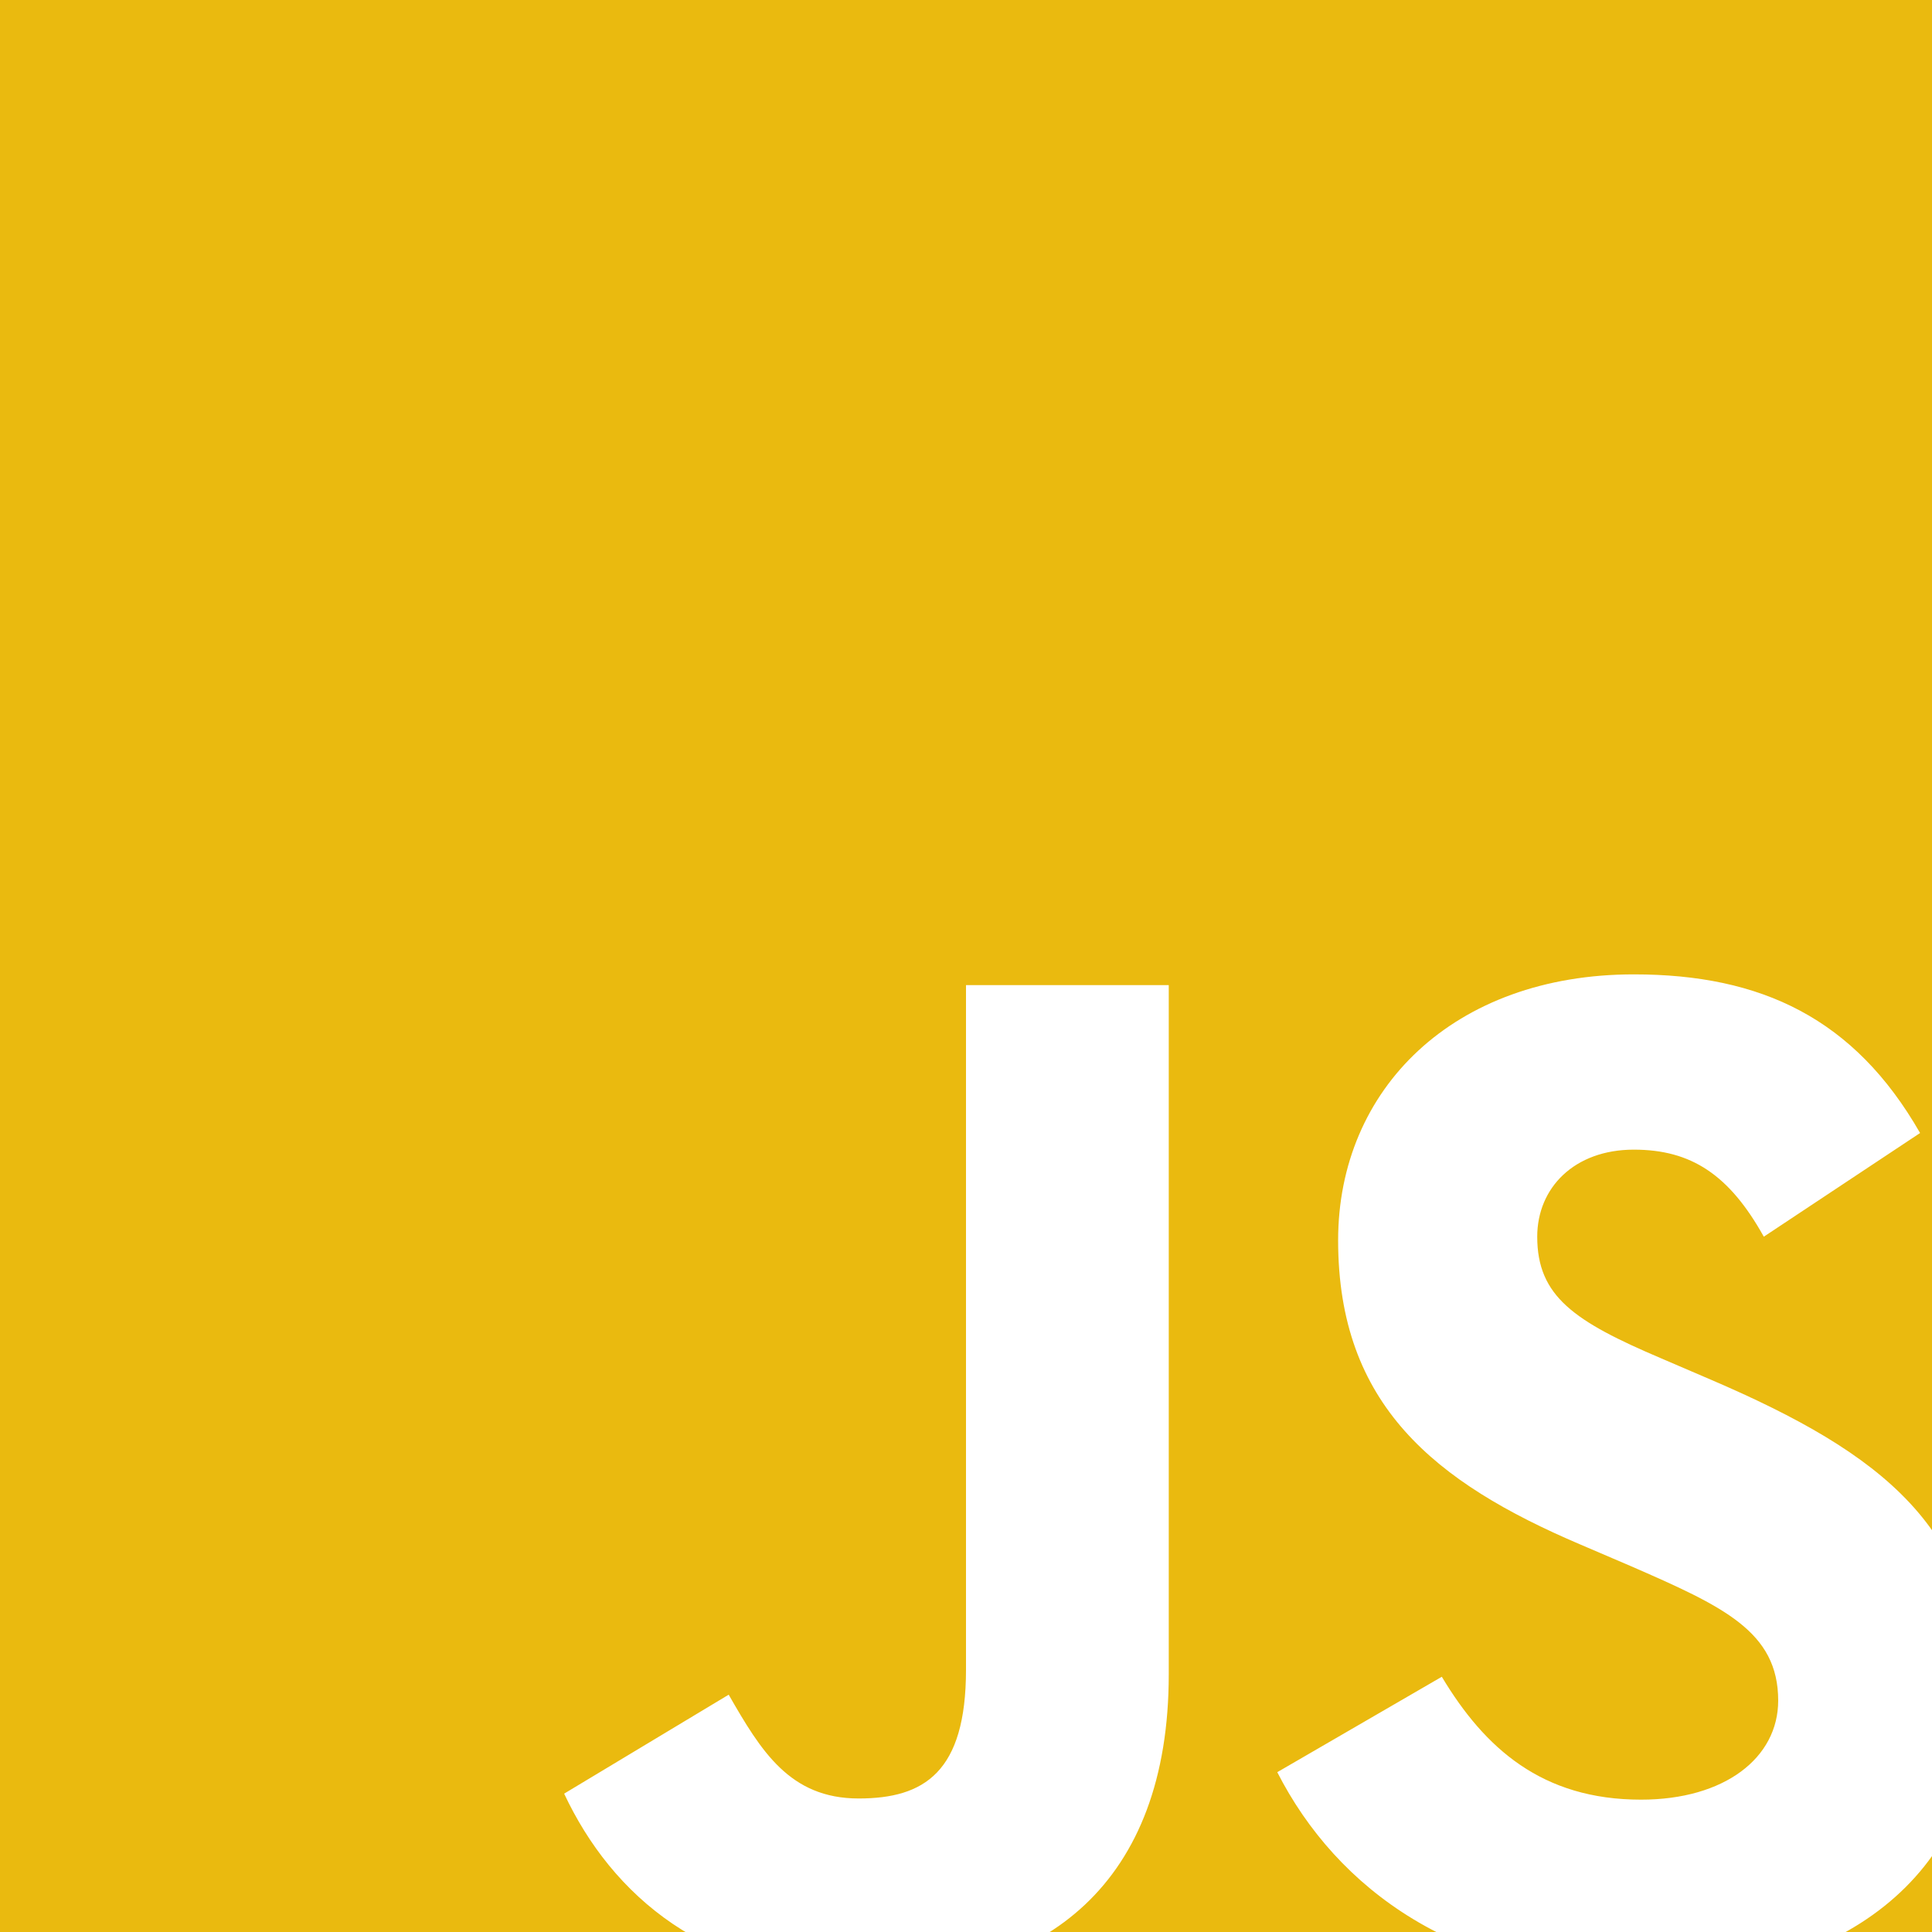 <?xml version="1.0" encoding="utf-8"?>
<svg width="18" height="18" fill="none" xmlns="http://www.w3.org/2000/svg">
  <path d="M 0 0 L 20 0 L 20 20 L 0 20 L 0 0 Z M 5.256 16.711 C 5.7 17.656 6.578 18.433 8.078 18.433 C 9.744 18.433 10.889 17.544 10.889 15.6 L 10.889 9.178 L 9 9.178 L 9 15.556 C 9 16.511 8.611 16.756 8 16.756 C 7.356 16.756 7.089 16.311 6.789 15.789 L 5.256 16.711 Z M 11.9 16.511 C 12.456 17.6 13.578 18.433 15.333 18.433 C 17.111 18.433 18.444 17.511 18.444 15.811 C 18.444 14.244 17.544 13.544 15.944 12.856 L 15.478 12.656 C 14.667 12.311 14.322 12.078 14.322 11.522 C 14.322 11.067 14.667 10.711 15.222 10.711 C 15.756 10.711 16.111 10.944 16.433 11.522 L 17.889 10.556 C 17.278 9.489 16.411 9.078 15.222 9.078 C 13.544 9.078 12.467 10.144 12.467 11.556 C 12.467 13.089 13.367 13.811 14.722 14.389 L 15.189 14.589 C 16.056 14.967 16.567 15.2 16.567 15.844 C 16.567 16.378 16.067 16.767 15.289 16.767 C 14.367 16.767 13.833 16.289 13.433 15.622 L 11.9 16.511 Z" fill="#EABA0F"/>
</svg>